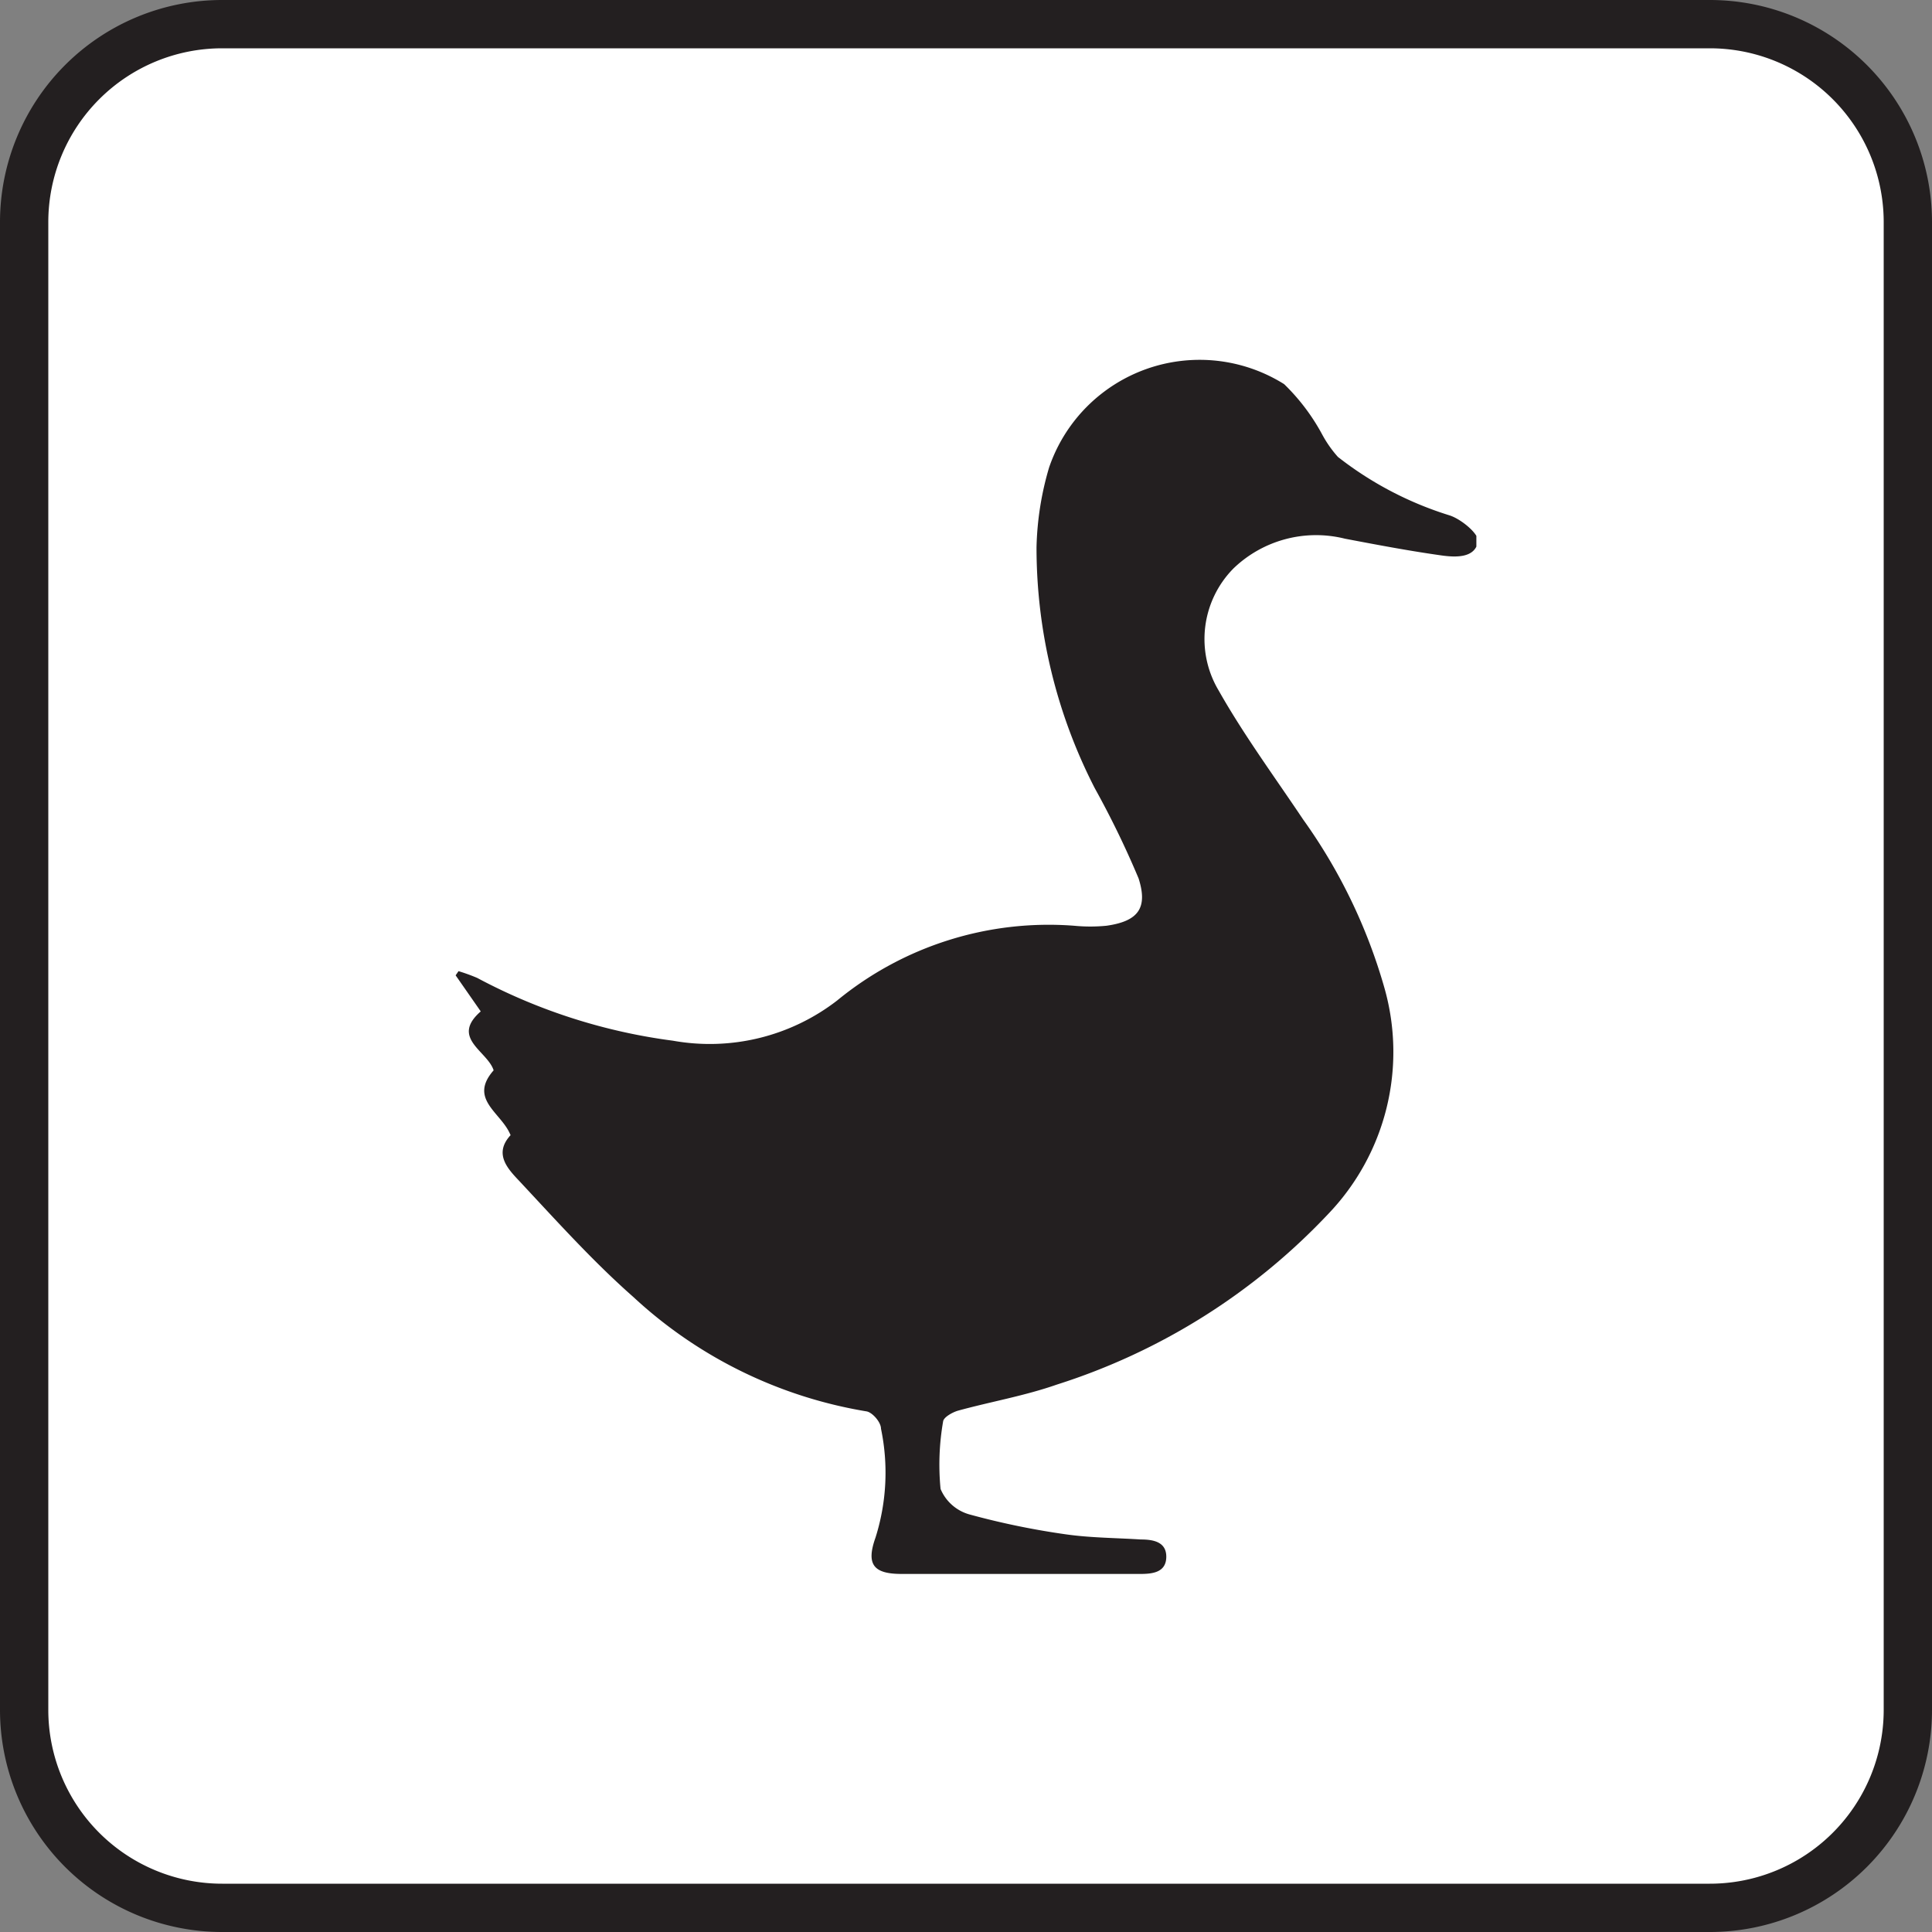 <svg id="Layer_1" data-name="Layer 1" xmlns="http://www.w3.org/2000/svg" xmlns:xlink="http://www.w3.org/1999/xlink" viewBox="0 0 60 60"><rect x="0" y="0" width="60" height="60" fill="#808080" stroke="none"/><defs><style>.cls-1{fill:none;}.cls-2{fill:#fff;}.cls-3{fill:#231f20;}.cls-4{clip-path:url(#clip-path);}</style><clipPath id="clip-path"><rect class="cls-1" x="14.15" y="11.13" width="31.7" height="37.75"/></clipPath></defs><title>Animal Icon Library</title><rect class="cls-2" x="0.75" y="0.75" width="58.5" height="58.5" rx="6.15"/><path class="cls-3" d="M53.1,1.5a5.4,5.4,0,0,1,5.4,5.4V53.1a5.4,5.4,0,0,1-5.4,5.4H6.9a5.4,5.4,0,0,1-5.4-5.4V6.9A5.4,5.4,0,0,1,6.9,1.5H53.1m0-1.5H6.9A6.9,6.9,0,0,0,0,6.9V53.1A6.9,6.9,0,0,0,6.9,60H53.1A6.9,6.9,0,0,0,60,53.1V6.9A6.9,6.9,0,0,0,53.1,0Z"/><g class="cls-4"><path class="cls-3" d="M15.85,35.24c-.28-.69-1.31-1.1-.52-2-.19-.6-1.35-1-.4-1.83l-.78-1.12.09-.13a5.71,5.71,0,0,1,.58.21,17.76,17.76,0,0,0,6.08,1.95A6.47,6.47,0,0,0,26,31.07a10.35,10.35,0,0,1,7.36-2.32,5.19,5.19,0,0,0,1,0c1-.14,1.29-.56,1-1.47A28.47,28.47,0,0,0,34,24.48,16.36,16.36,0,0,1,32.19,17a9.44,9.44,0,0,1,.39-2.48,4.94,4.94,0,0,1,7.3-2.59,6.41,6.41,0,0,1,1.18,1.56,3.63,3.63,0,0,0,.49.7A10.8,10.8,0,0,0,45,16c.37.11.93.58.9.81-.08.53-.7.5-1.13.44-1-.14-2-.33-3-.52a3.7,3.7,0,0,0-3.46.92,3.12,3.12,0,0,0-.46,3.8c.78,1.38,1.73,2.67,2.62,4A16.91,16.91,0,0,1,43,30.7a7.27,7.27,0,0,1-1.75,7A19.82,19.82,0,0,1,32.82,43c-1,.35-2.05.53-3.07.81-.17.05-.44.2-.46.33a7.82,7.82,0,0,0-.08,2.1,1.37,1.37,0,0,0,.89.79,24.08,24.08,0,0,0,3,.62c.77.11,1.55.11,2.33.16.38,0,.8.07.79.55s-.44.52-.81.52H28c-.87,0-1.11-.29-.81-1.13a6.69,6.69,0,0,0,.17-3.38c0-.21-.28-.52-.46-.54a14,14,0,0,1-7.23-3.55c-1.26-1.11-2.39-2.37-3.54-3.6-.36-.38-.81-.85-.27-1.43"/></g></svg>